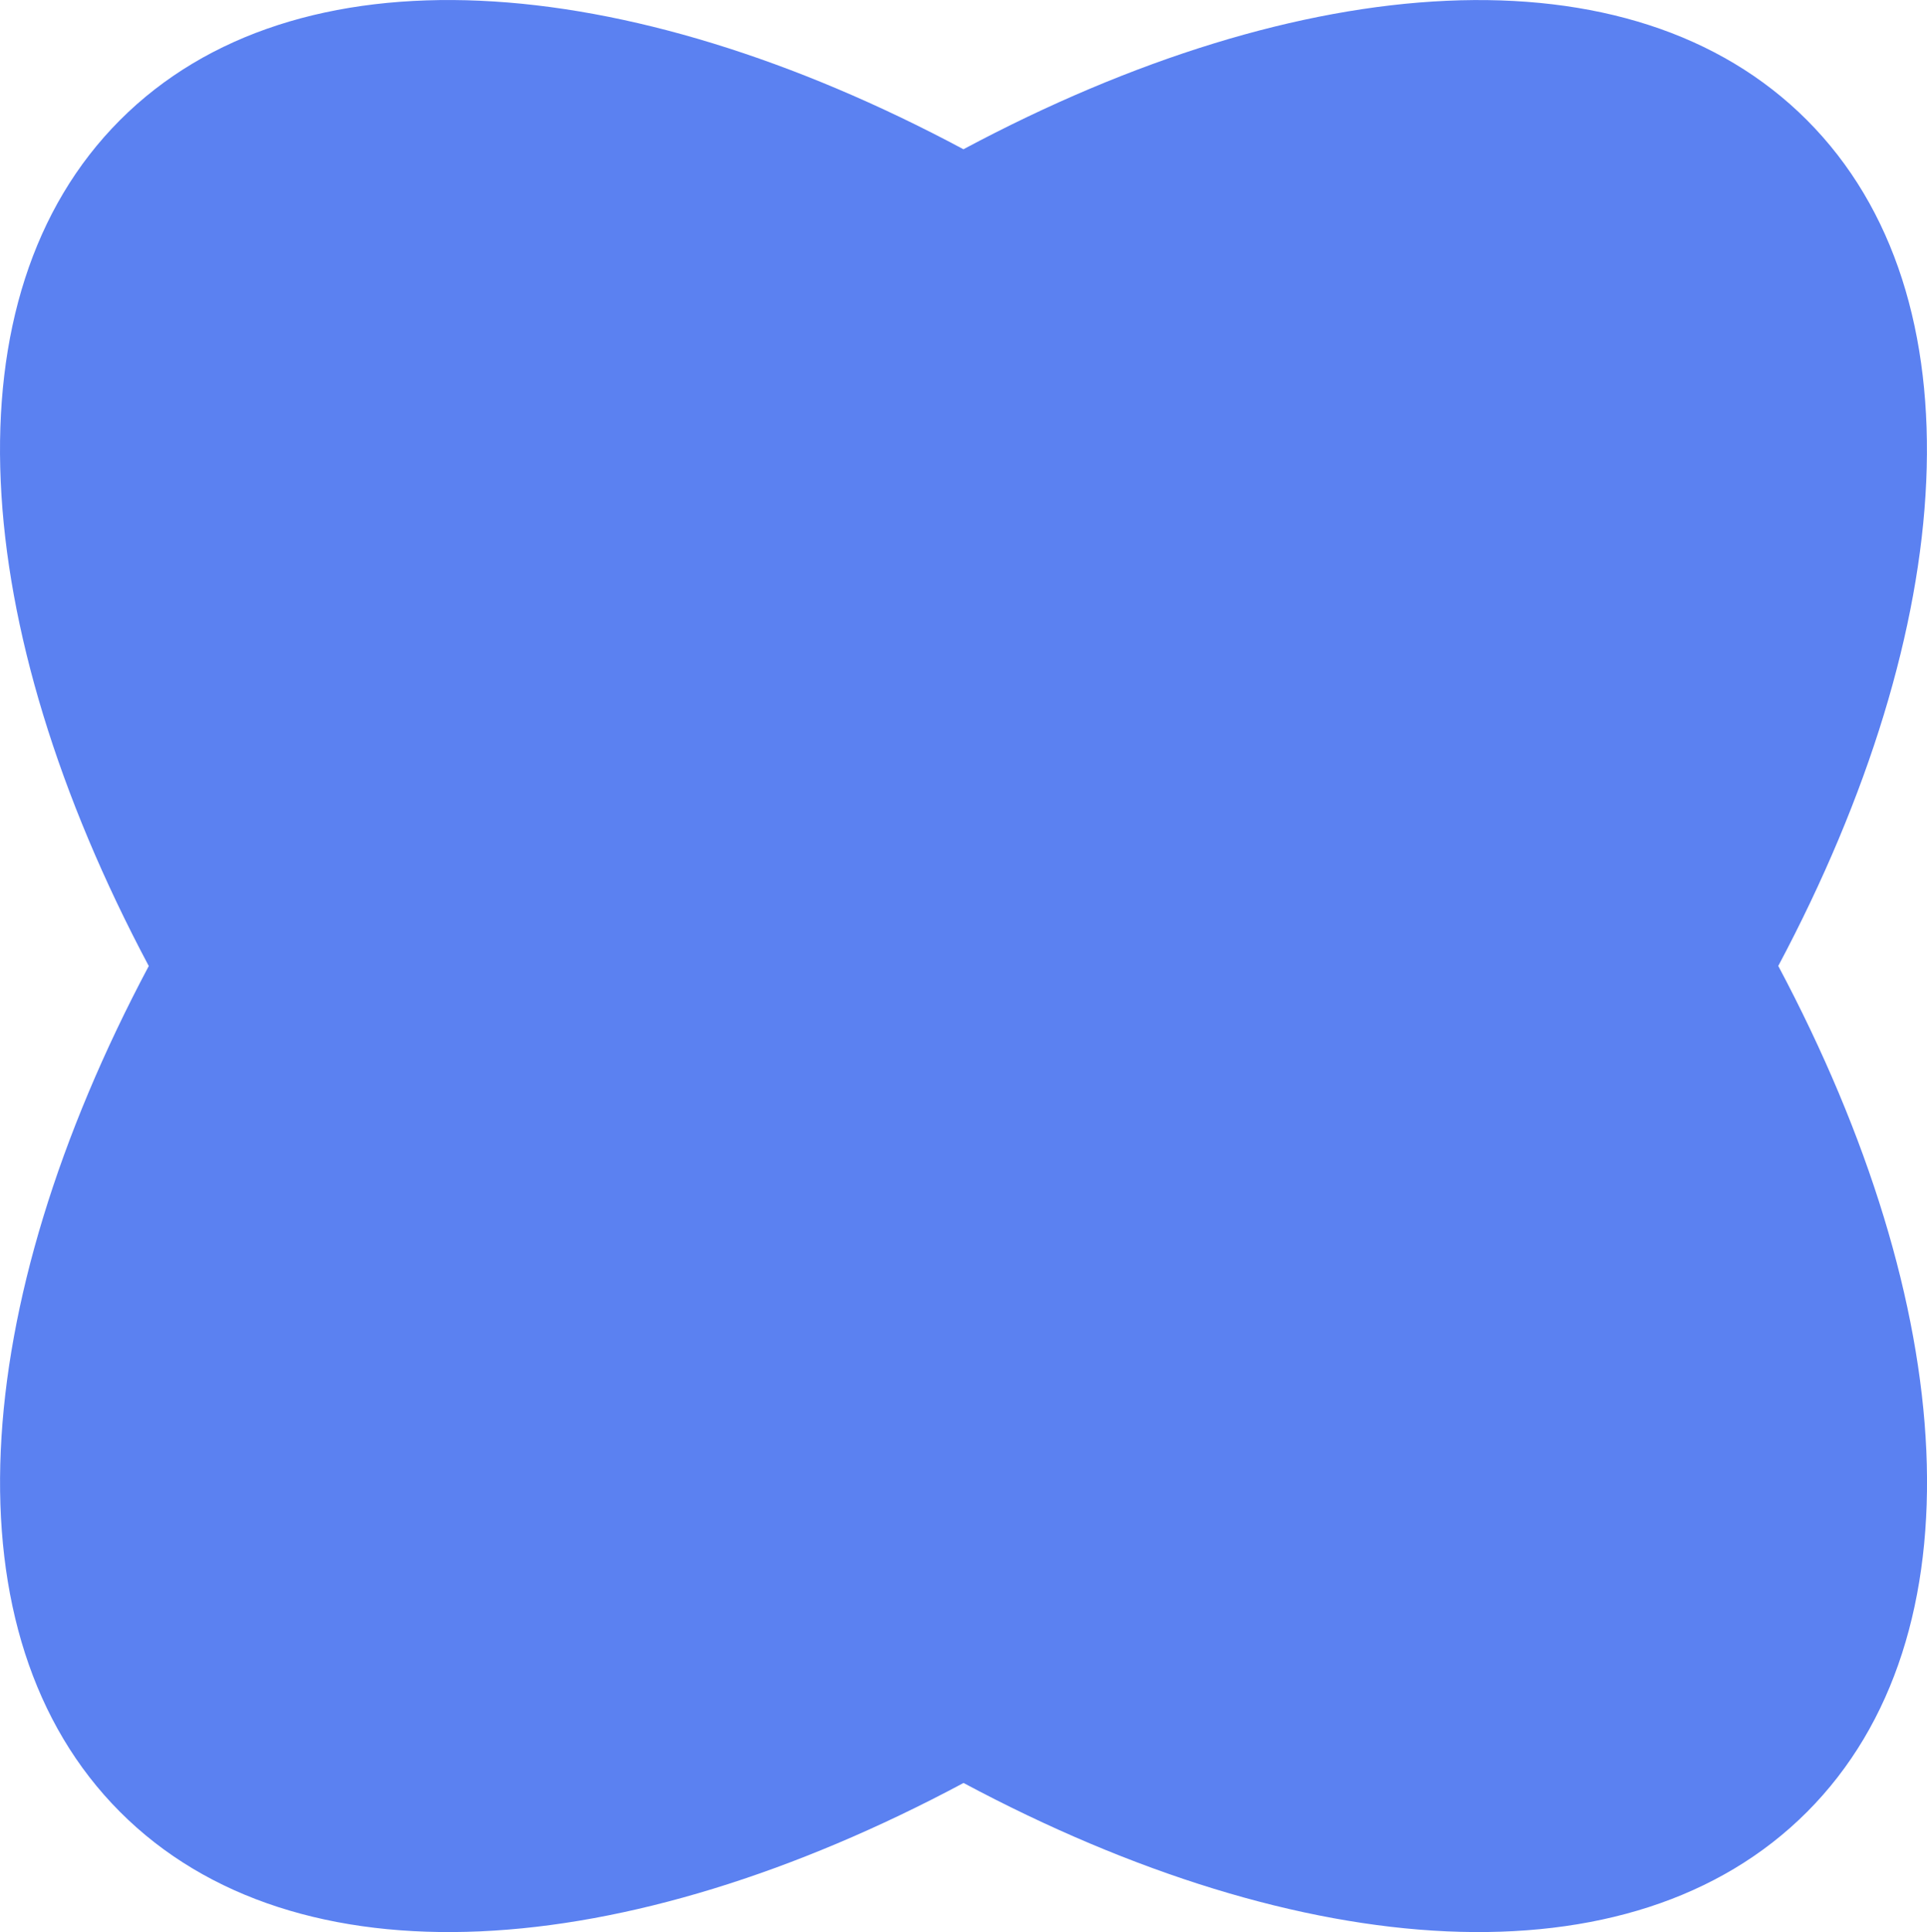 <?xml version="1.0" encoding="UTF-8"?>
<svg id="Layer_2" data-name="Layer 2" xmlns="http://www.w3.org/2000/svg" viewBox="0 0 210.23 210.75">
  <defs>
    <style>
      .cls-1 {
        fill: #5b81f1;
      }
    </style>
  </defs>
  <g id="liquid">
    <path class="cls-1" d="m194.01,105.37c19.73,37.11,22.28,73.08,3.14,92.26-19.14,19.18-55.02,16.63-92.03-3.15-37.01,19.78-72.9,22.33-92.03,3.15-19.14-19.18-16.59-55.16,3.14-92.26C-3.51,68.26-6.05,32.29,13.08,13.11c19.14-19.18,55.02-16.62,92.03,3.17,37.01-19.78,72.9-22.35,92.03-3.17,19.14,19.18,16.59,55.16-3.14,92.26Z"/>
  </g>
</svg>